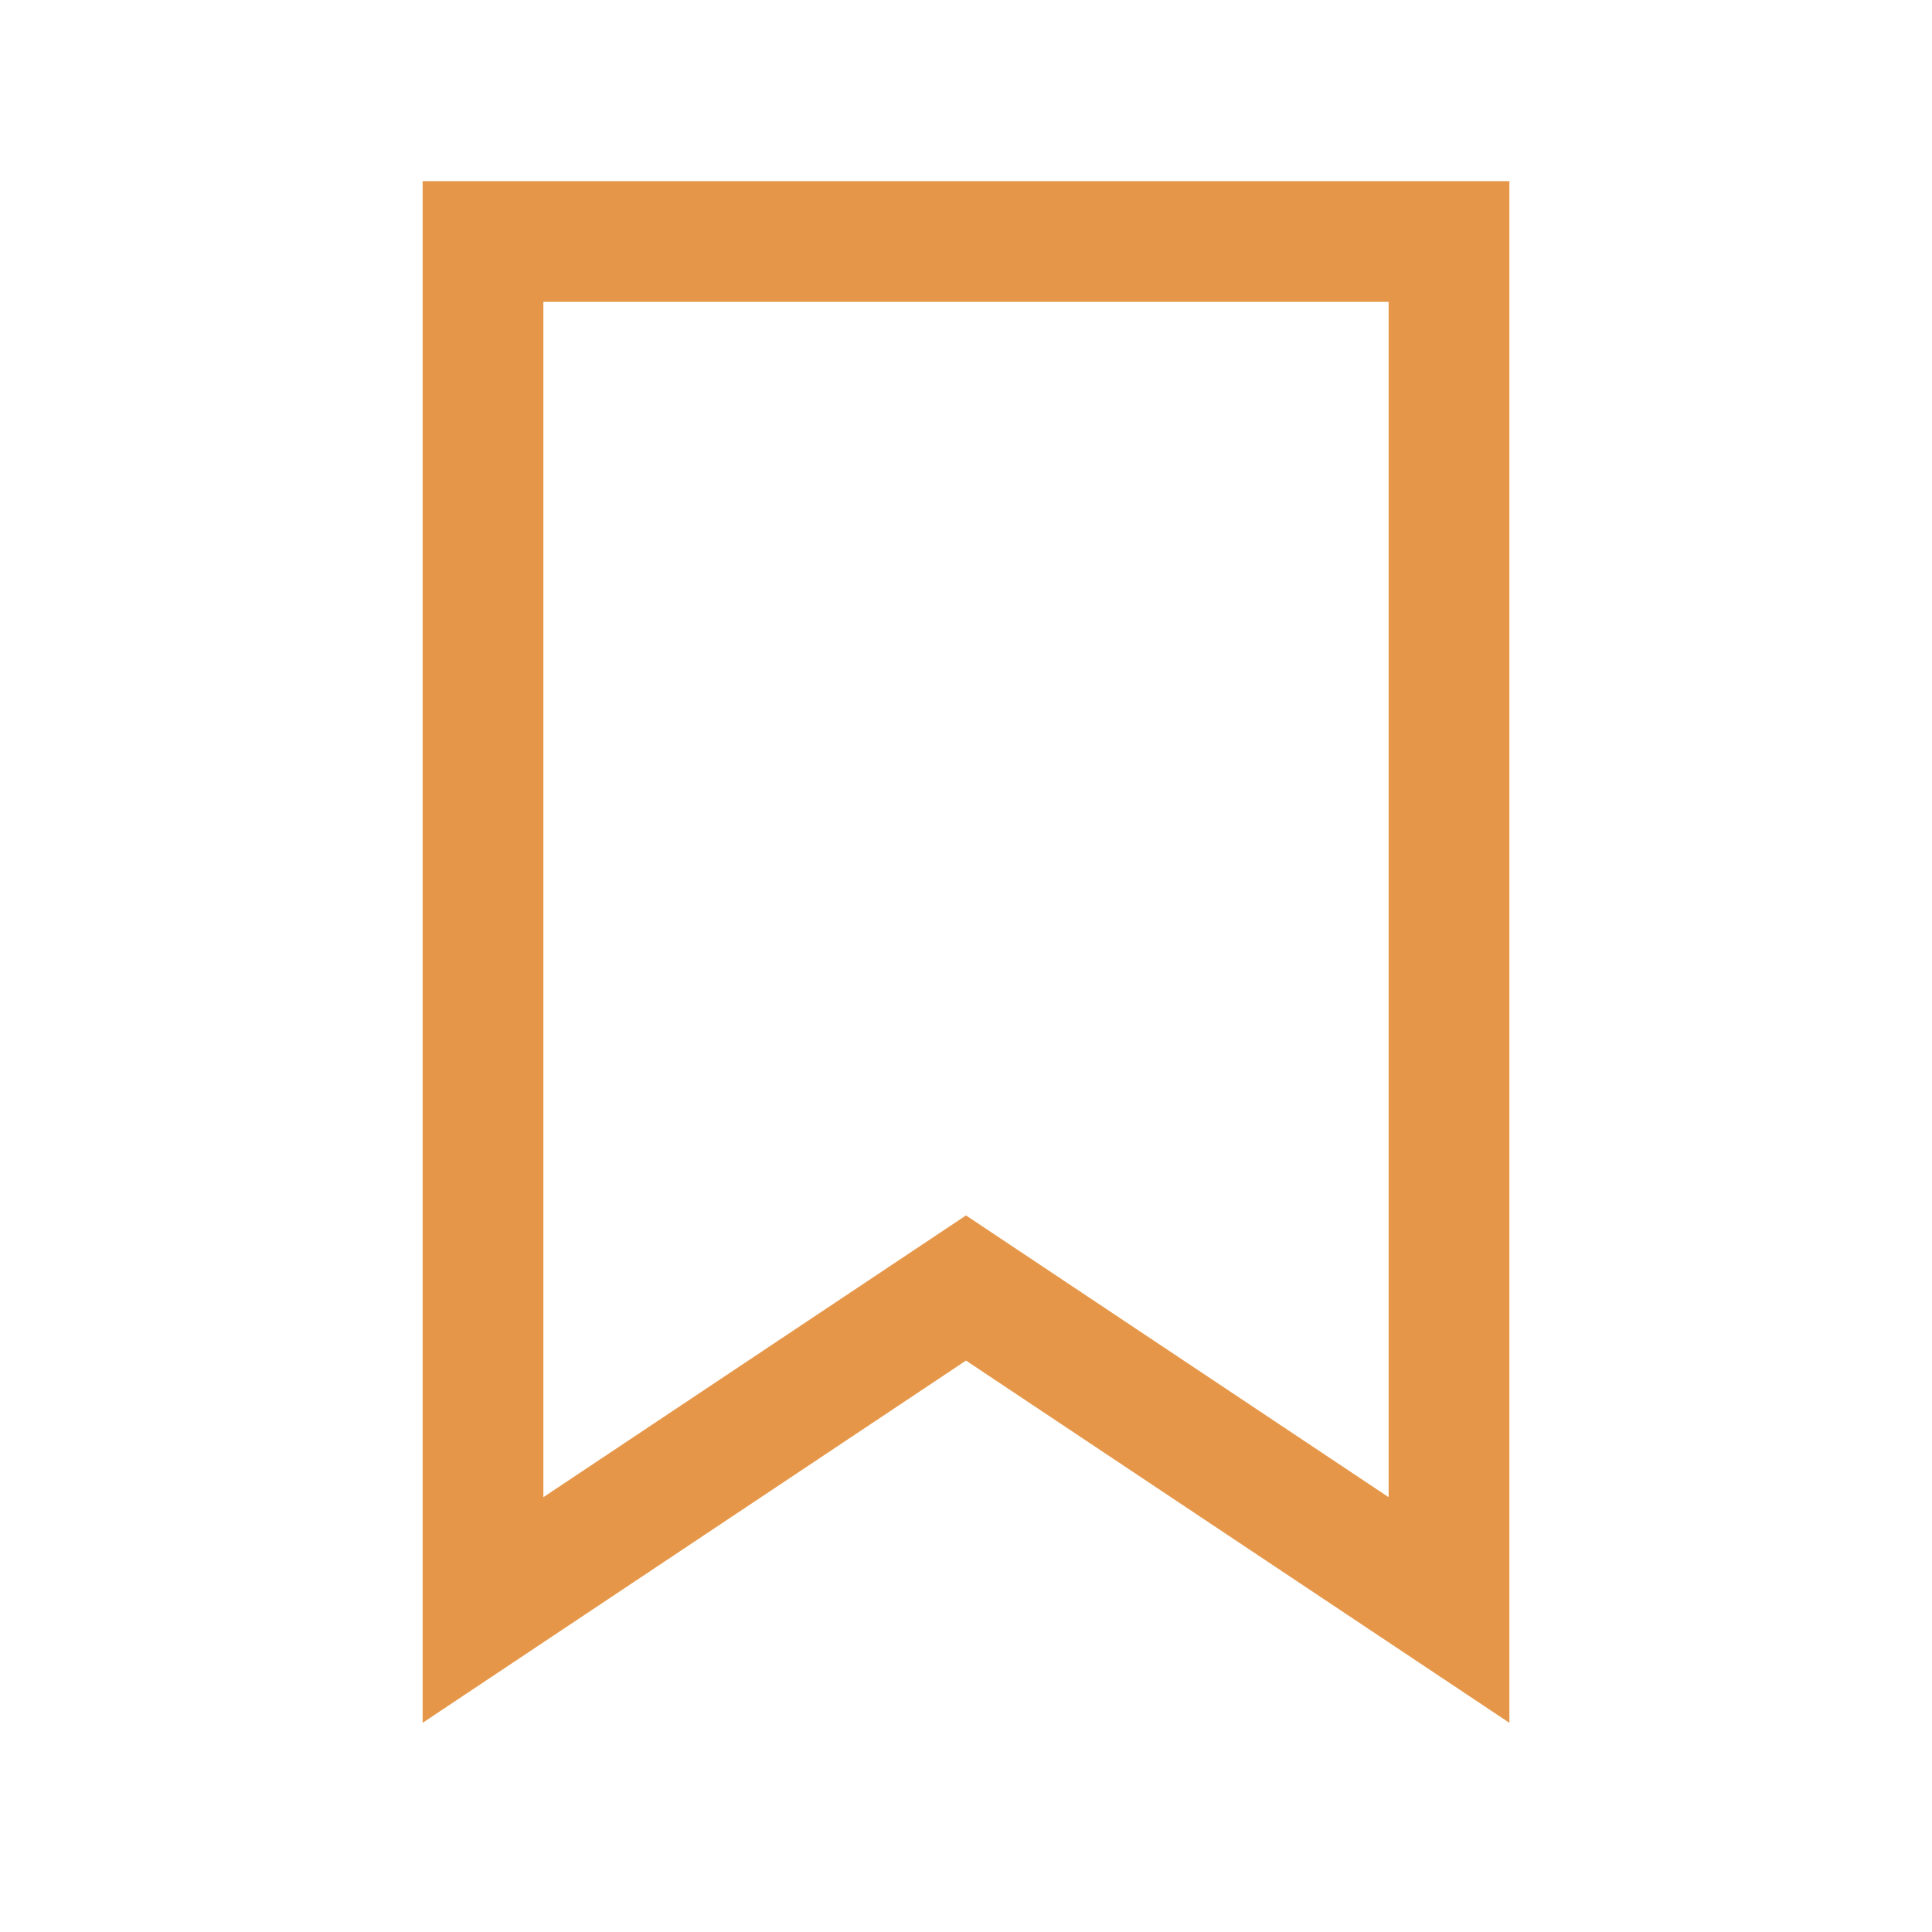 <svg xmlns="http://www.w3.org/2000/svg" class="rubicons bookmark" width="36" height="36" viewBox="0 0 24 24" stroke="rgb(230, 150, 72)" stroke-width="1.5" fill="none">
  <path d="M18 20l-6-4-6 4V3h12v17z" stroke-linecap="round"></path>
</svg>